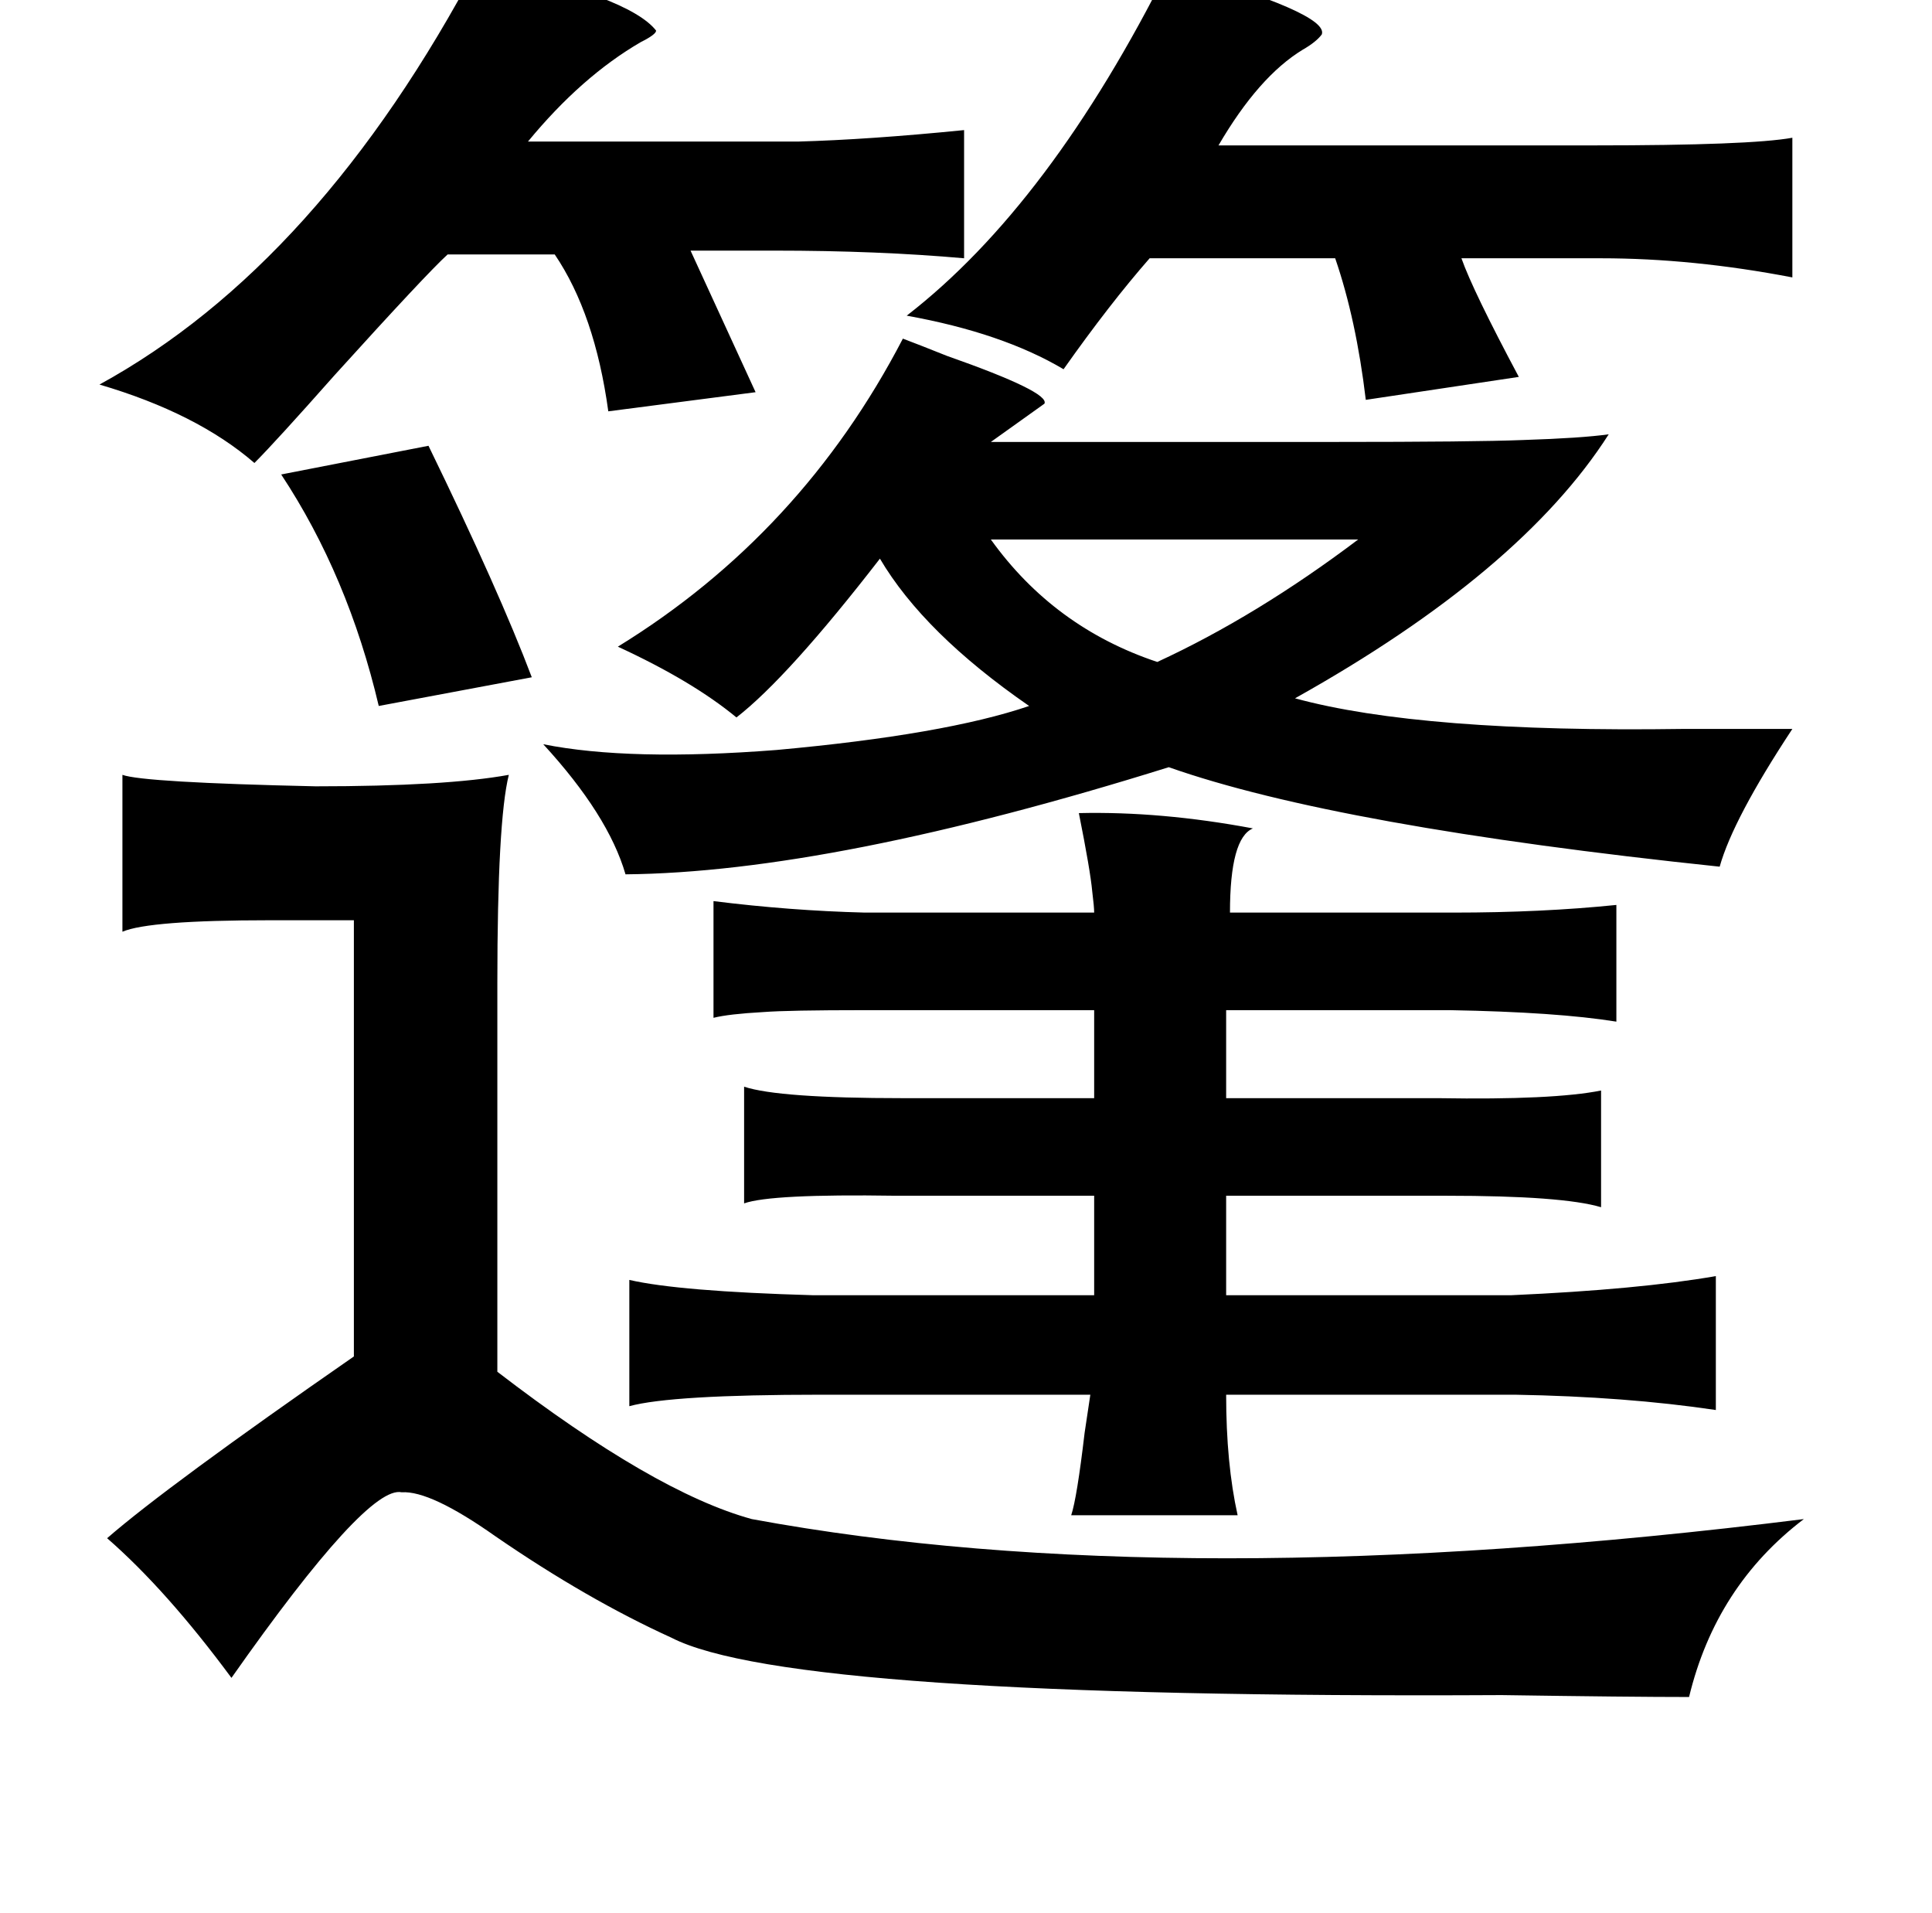 <?xml version="1.0" standalone="no"?>
<!DOCTYPE svg PUBLIC "-//W3C//DTD SVG 1.1//EN" "http://www.w3.org/Graphics/SVG/1.1/DTD/svg11.dtd" >
<svg xmlns="http://www.w3.org/2000/svg" xmlns:xlink="http://www.w3.org/1999/xlink" version="1.1" viewBox="-10 0 1010 1000">
   <path fill="currentColor"
d="M240 -19q79 17 93 35q0 2 -8 6q-31 18 -59 52h141q37 -1 87 -6v67q-45 -4 -99 -4h-44l34 74l-77 10q-7 -51 -28 -82h-56q-11 10 -59 63q-31 35 -42 46q-30 -26 -81 -41q115 -63 198 -220zM462 177q8 3 23 9q54 19 51 25l-28 20h179q74 0 99 -1q31 -1 45 -3
q-46 72 -164 138q66 18 203 16h57q-31 47 -38 72q-200 -21 -288 -52q-176 55 -284 56q-9 -31 -43 -68q45 9 122 3q88 -8 132 -23q-55 -38 -78 -77q-48 62 -75 83q-23 -19 -62 -37q96 -59 149 -161zM214 233q37 76 54 121l-80 15q-16 -68 -51 -121zM508 282q33 46 87 64
q52 -24 105 -64h-192zM54 405q11 4 101 6q68 0 101 -6q-6 24 -6 109v203q82 63 133 77q222 41 550 0q-46 35 -60 93q-31 0 -98 -1q-372 2 -434 -30q-44 -20 -92 -53q-34 -24 -49 -23q-18 -4 -89 97q-34 -46 -65 -73q31 -27 129 -95v-228h-44q-63 0 -77 6v-82zM554 425
q43 -1 91 8q-12 5 -12 44h117q46 0 85 -4v61q-31 -5 -87 -6h-117v46h111q60 1 85 -4v61q-20 -6 -81 -6h-115v52h149q67 -3 107 -10v70q-47 -7 -105 -8h-151q0 36 6 63h-87q3 -9 7 -43q2 -13 3 -20h-141q-78 0 -100 6v-66q26 6 96 8h147v-52h-104q-65 -1 -79 4v-61q18 6 83 6
h100v-46h-120q-40 0 -53 1q-18 1 -26 3v-61q40 5 79 6h120q0 -3 -1 -11q-1 -11 -7 -41zM601 -17q84 24 80 35q-3 4 -10 8q-23 14 -44 50h196q82 0 104 -4v73q-52 -10 -100 -10h-73q6 17 30 62l-80 12q-5 -42 -16 -74h-97q-21 24 -45 58q-32 -19 -82 -28q75 -58 137 -182z
" />
</svg>
